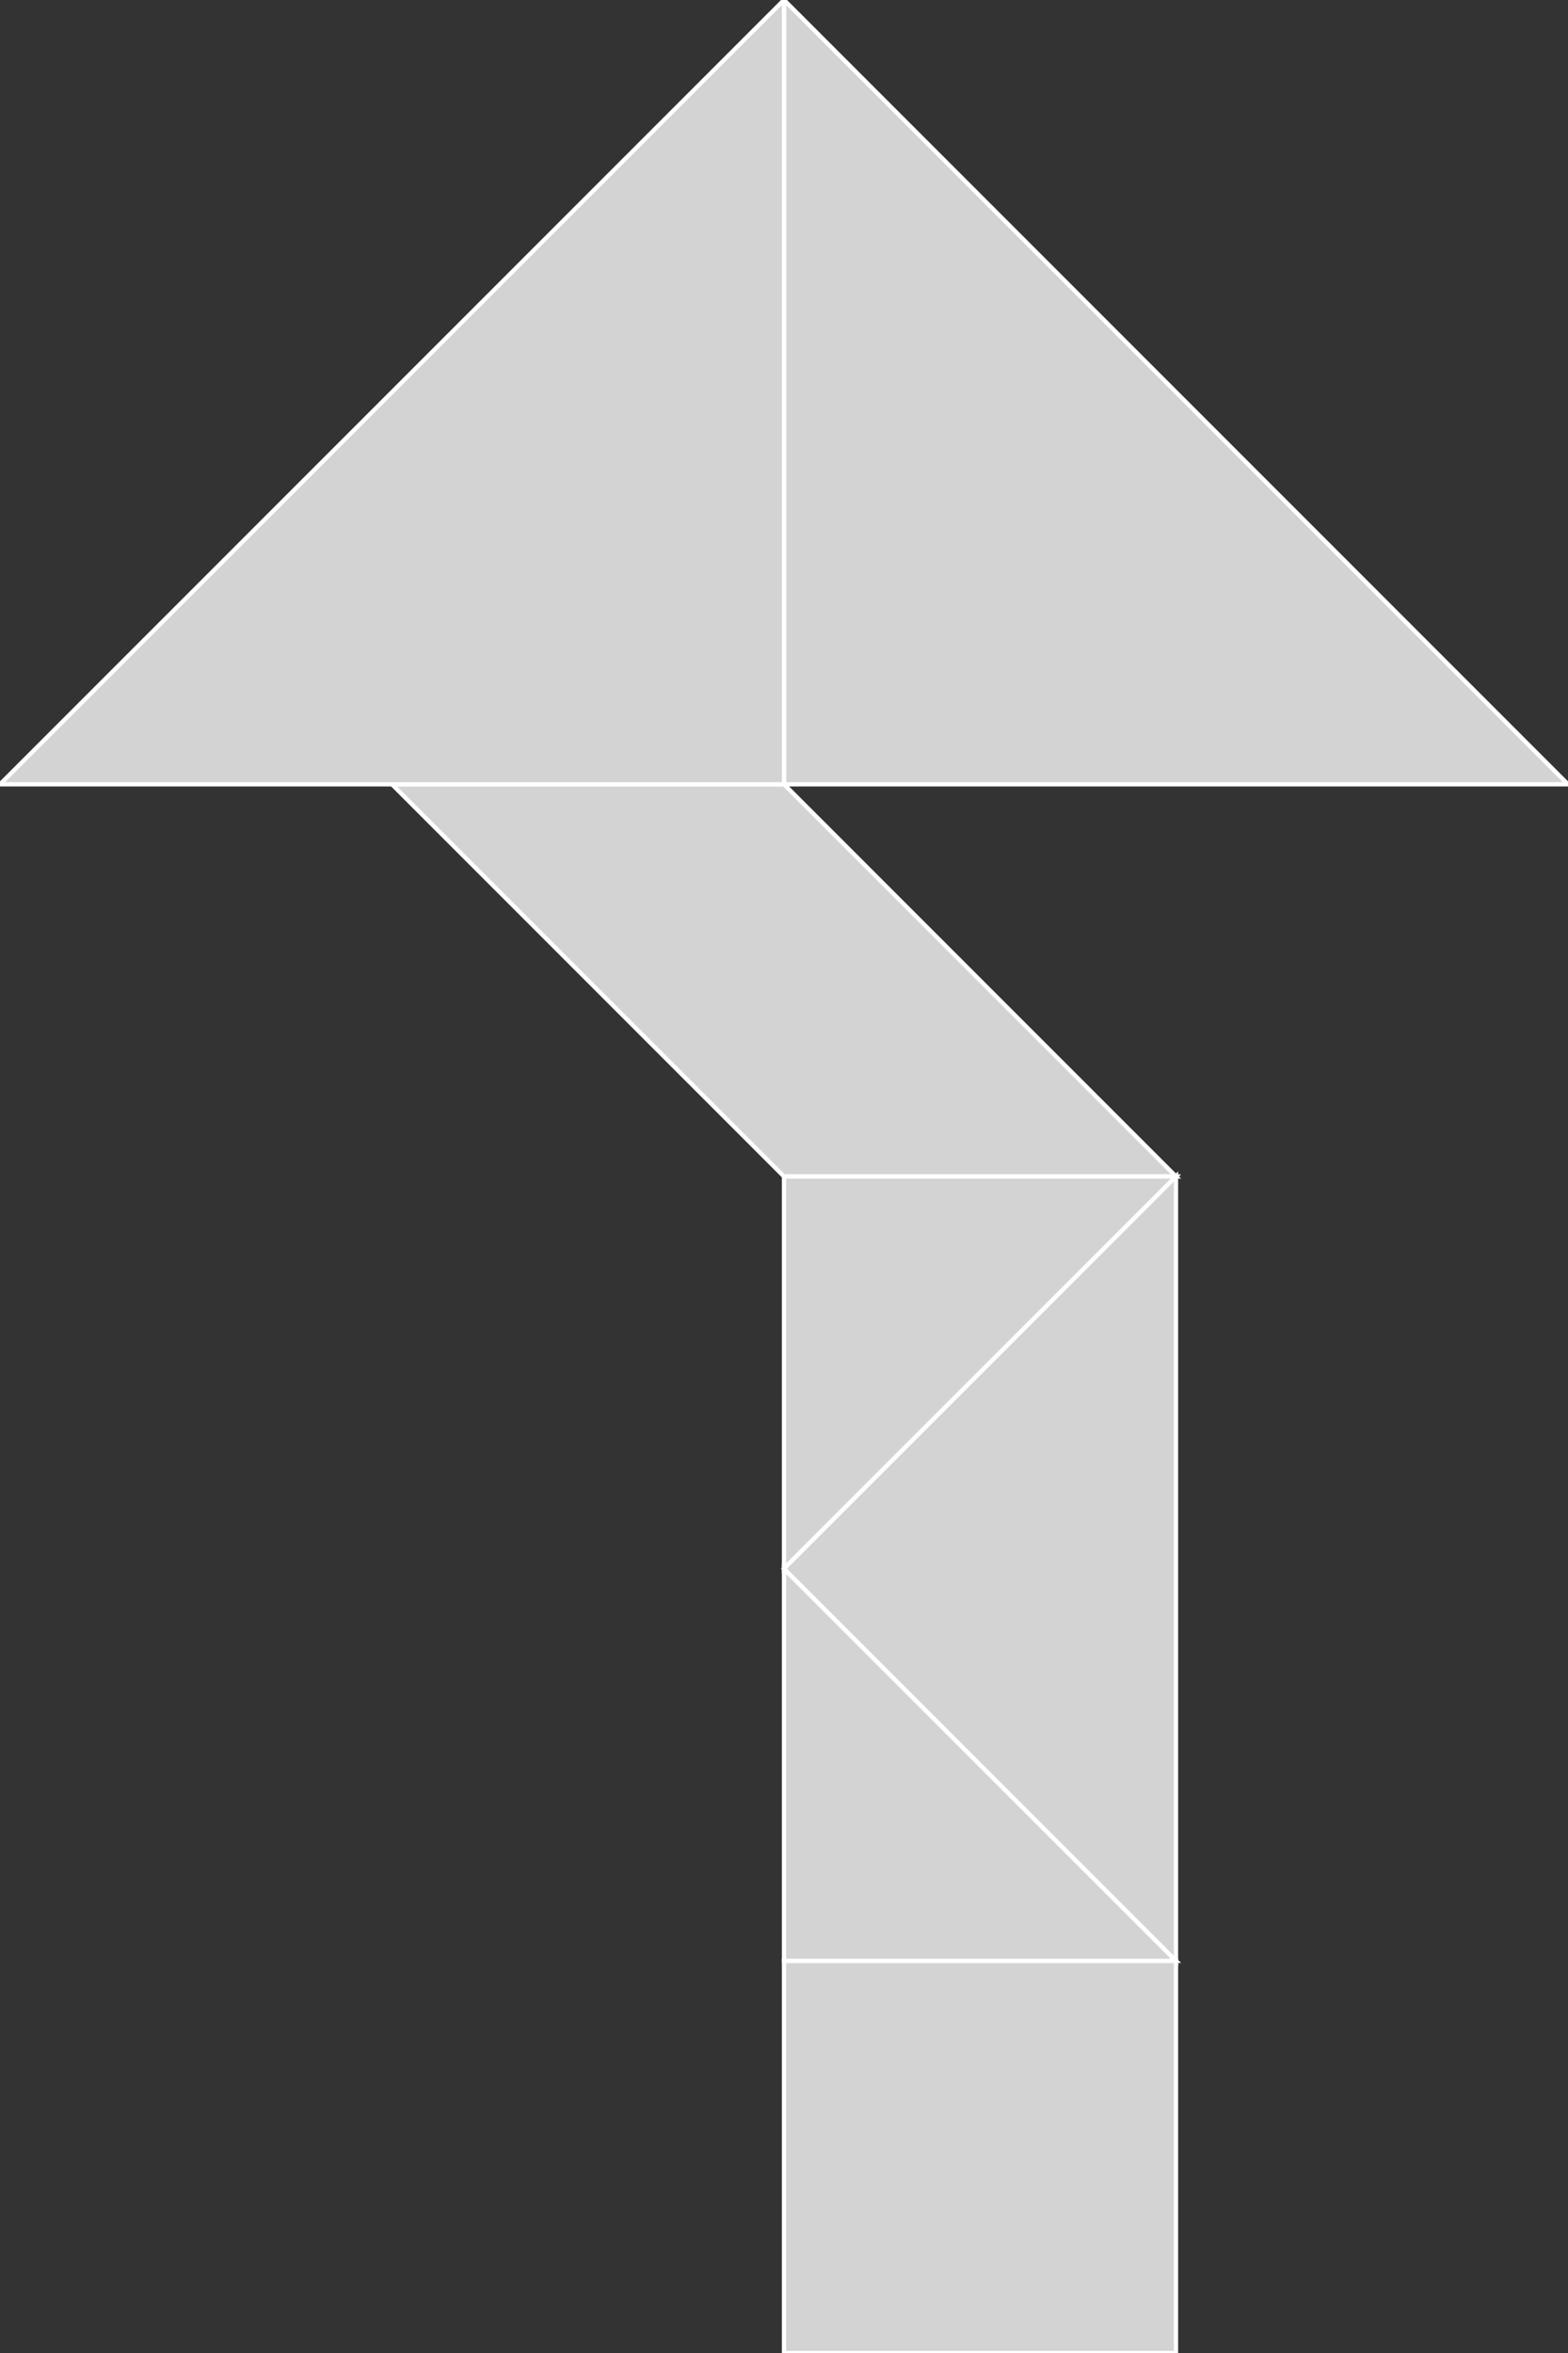 <?xml version="1.0" encoding="utf-8" ?>
<svg baseProfile="full" height="552" version="1.1" width="368" xmlns="http://www.w3.org/2000/svg" xmlns:ev="http://www.w3.org/2001/xml-events" xmlns:xlink="http://www.w3.org/1999/xlink"><rect width="100%" height="100%" fill="#333333" stroke="none"/><defs /><polygon fill="lightgray"  id="1" points="276.0,552.0 276.0,460.0 184.0,460.0 184.0,552.0" stroke = "white" strokewidth = "1" /><polygon fill="lightgray"  id="2" points="92.0,184.0 184.0,276.0 276.0,276.0 184.0,184.0" stroke = "white" strokewidth = "1" /><polygon fill="lightgray"  id="3" points="184.0,368.0 184.0,276.0 276.0,276.0" stroke = "white" strokewidth = "1" /><polygon fill="lightgray"  id="4" points="184.0,460.0 276.0,460.0 184.0,368.0" stroke = "white" strokewidth = "1" /><polygon fill="lightgray"  id="5" points="276.0,460.0 184.0,368.0 276.0,276.0" stroke = "white" strokewidth = "1" /><polygon fill="lightgray"  id="6" points="184.0,184.0 368.0,184.0 184.0,0.0" stroke = "white" strokewidth = "1" /><polygon fill="lightgray"  id="7" points="184.0,184.0 0.0,184.0 184.0,0.0" stroke = "white" strokewidth = "1" /></svg>
